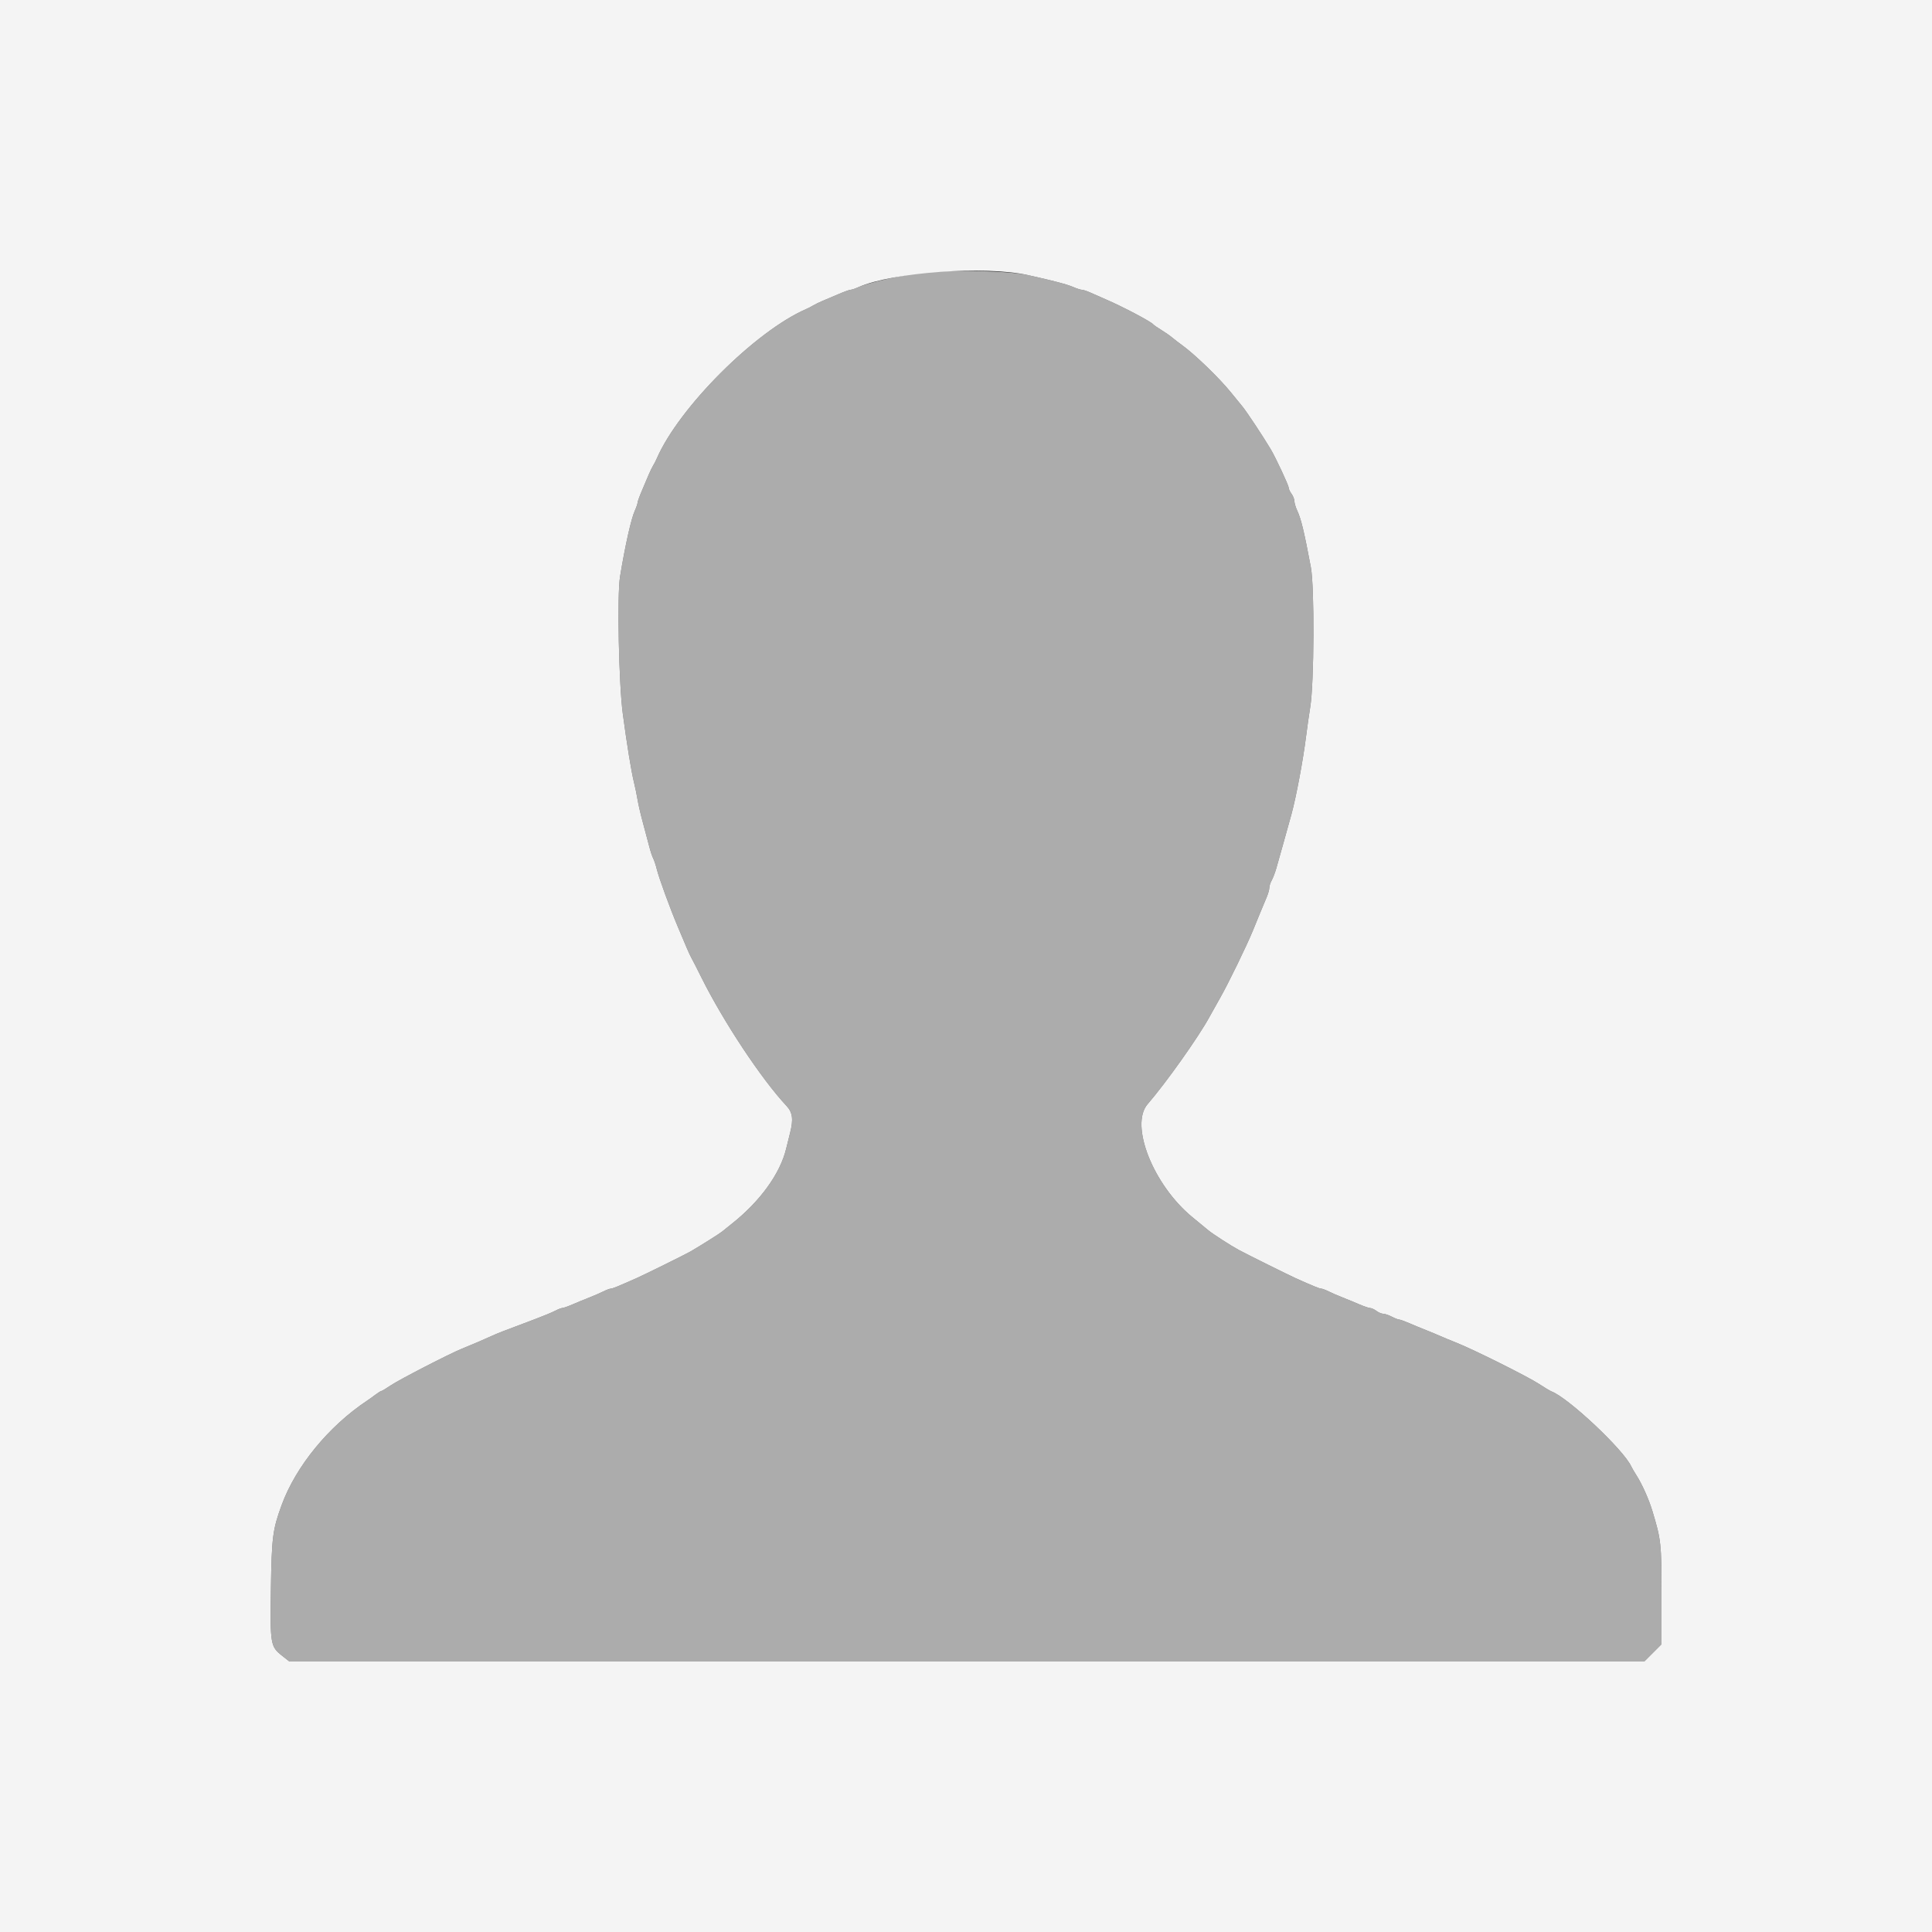 <svg id="svg" version="1.1" xmlns="http://www.w3.org/2000/svg" xmlns:xlink="http://www.w3.org/1999/xlink" width="400" height="400" viewBox="0, 0, 400,400"><rect x="0" y="0" width="400" height="400" fill="#333333" stroke="none"/><g id="svgg"><path id="path0" d="M188.200 56.811 C 183.133 57.787,179.352 58.739,177.740 59.447 C 177.046 59.751,176.304 60.000,176.090 60.000 C 175.877 60.000,174.824 60.375,173.751 60.833 C 172.678 61.291,171.170 61.929,170.400 62.252 C 169.630 62.574,168.730 63.010,168.400 63.220 C 168.070 63.430,167.406 63.773,166.925 63.981 C 156.387 68.554,140.554 84.387,135.981 94.925 C 135.773 95.406,135.430 96.070,135.220 96.400 C 135.010 96.730,134.574 97.630,134.252 98.400 C 133.929 99.170,133.291 100.678,132.833 101.751 C 132.375 102.824,132.000 103.877,132.000 104.090 C 132.000 104.304,131.743 105.046,131.430 105.740 C 130.667 107.426,129.445 112.876,128.373 119.373 C 127.742 123.199,128.113 141.565,128.948 147.800 C 129.805 154.207,130.718 159.799,131.264 162.000 C 131.510 162.990,131.844 164.610,132.006 165.600 C 132.169 166.590,132.673 168.750,133.128 170.400 C 133.583 172.050,134.157 174.210,134.405 175.200 C 134.652 176.190,135.020 177.309,135.222 177.686 C 135.424 178.064,135.757 179.054,135.961 179.886 C 136.429 181.794,138.721 188.071,140.385 192.000 C 141.083 193.650,141.921 195.630,142.246 196.400 C 142.572 197.170,142.996 198.070,143.188 198.400 C 143.381 198.730,144.296 200.523,145.222 202.385 C 149.780 211.545,157.677 223.458,162.843 228.969 C 164.108 230.319,164.296 231.779,163.568 234.600 C 163.340 235.480,162.982 236.920,162.772 237.800 C 161.533 242.986,157.352 248.756,151.470 253.400 C 150.634 254.060,149.736 254.782,149.475 255.005 C 149.043 255.373,144.947 257.953,143.000 259.084 C 142.009 259.659,133.438 263.897,131.800 264.621 C 127.678 266.444,126.804 266.800,126.454 266.800 C 126.240 266.800,125.555 267.056,124.932 267.368 C 124.310 267.681,122.990 268.252,122.000 268.639 C 121.010 269.025,119.445 269.670,118.522 270.071 C 117.599 270.472,116.669 270.800,116.454 270.800 C 116.240 270.800,115.555 271.064,114.932 271.387 C 114.310 271.710,112.585 272.430,111.100 272.987 C 104.288 275.542,102.922 276.072,101.800 276.594 C 100.379 277.254,97.552 278.465,95.613 279.243 C 93.112 280.247,82.688 285.619,80.905 286.822 C 79.945 287.470,79.062 288.000,78.943 288.000 C 78.824 288.000,78.314 288.315,77.809 288.700 C 77.305 289.085,76.487 289.670,75.991 290.000 C 68.039 295.290,61.254 303.582,58.315 311.600 C 56.455 316.675,56.248 318.291,56.091 328.944 C 55.922 340.476,55.992 340.893,58.409 342.807 L 59.915 344.000 200.168 344.000 L 340.421 344.000 342.211 342.211 L 344.000 340.421 344.000 330.137 C 344.000 319.559,343.916 318.794,342.099 312.800 C 341.357 310.353,339.955 307.226,338.781 305.400 C 338.356 304.740,337.884 303.930,337.731 303.600 C 336.125 300.134,324.752 289.438,321.228 288.080 C 320.913 287.958,319.743 287.258,318.628 286.523 C 316.378 285.041,305.037 279.378,301.600 278.021 C 300.390 277.543,298.860 276.910,298.200 276.613 C 297.540 276.316,296.190 275.755,295.200 275.366 C 294.210 274.977,292.645 274.330,291.722 273.929 C 290.799 273.528,289.875 273.200,289.668 273.200 C 289.461 273.200,288.776 272.931,288.146 272.602 C 287.516 272.274,286.719 272.004,286.376 272.002 C 286.034 272.001,285.404 271.736,284.976 271.413 C 284.549 271.090,283.965 270.820,283.678 270.813 C 283.391 270.806,282.401 270.472,281.478 270.071 C 280.555 269.670,278.990 269.025,278.000 268.639 C 277.010 268.252,275.690 267.681,275.068 267.368 C 274.445 267.056,273.760 266.800,273.546 266.800 C 273.195 266.800,271.760 266.213,268.200 264.612 C 266.741 263.956,258.063 259.642,256.466 258.780 C 254.825 257.893,251.141 255.519,250.200 254.742 C 249.760 254.379,248.260 253.144,246.867 251.999 C 238.764 245.335,233.852 232.931,237.601 228.599 C 241.419 224.188,248.137 214.717,250.402 210.554 C 250.867 209.699,251.863 207.920,252.615 206.600 C 254.326 203.599,258.102 195.839,259.427 192.600 C 259.697 191.940,260.323 190.410,260.817 189.200 C 261.312 187.990,261.961 186.433,262.259 185.740 C 262.556 185.046,262.800 184.179,262.800 183.813 C 262.800 183.447,263.020 182.754,263.289 182.274 C 263.558 181.793,263.985 180.680,264.239 179.800 C 264.827 177.764,266.662 171.210,267.376 168.600 C 268.364 164.989,269.786 157.411,270.416 152.400 C 270.652 150.530,271.036 147.830,271.271 146.400 C 272.087 141.429,272.174 121.558,271.399 117.437 C 270.004 110.028,269.388 107.464,268.586 105.740 C 268.264 105.046,267.994 104.146,267.987 103.740 C 267.980 103.333,267.710 102.651,267.387 102.224 C 267.064 101.796,266.800 101.222,266.800 100.947 C 266.800 100.473,264.109 94.718,263.084 93.000 C 261.494 90.333,258.103 85.214,257.229 84.160 C 256.663 83.478,255.609 82.186,254.886 81.288 C 252.466 78.283,247.302 73.292,244.654 71.400 C 244.039 70.960,243.153 70.277,242.685 69.882 C 242.218 69.487,241.198 68.776,240.418 68.303 C 239.638 67.830,238.910 67.327,238.800 67.186 C 238.343 66.600,232.554 63.539,229.000 62.005 C 227.900 61.531,226.433 60.885,225.740 60.571 C 225.046 60.257,224.264 60.000,224.000 60.000 C 223.736 60.000,222.954 59.751,222.260 59.447 C 220.961 58.877,218.022 58.100,212.800 56.947 C 208.013 55.890,193.405 55.809,188.200 56.811 " stroke="none" fill="#acacac" fill-rule="evenodd"></path><path id="path1" d="M0.000 200.000 L 0.000 400.000 200.000 400.000 L 400.000 400.000 400.000 200.000 L 400.000 0.000 200.000 0.000 L 0.000 0.000 0.000 200.000 M212.800 56.947 C 218.022 58.100,220.961 58.877,222.260 59.447 C 222.954 59.751,223.736 60.000,224.000 60.000 C 224.264 60.000,225.046 60.257,225.740 60.571 C 226.433 60.885,227.900 61.531,229.000 62.005 C 232.554 63.539,238.343 66.600,238.800 67.186 C 238.910 67.327,239.638 67.830,240.418 68.303 C 241.198 68.776,242.218 69.487,242.685 69.882 C 243.153 70.277,244.039 70.960,244.654 71.400 C 247.302 73.292,252.466 78.283,254.886 81.288 C 255.609 82.186,256.663 83.478,257.229 84.160 C 258.103 85.214,261.494 90.333,263.084 93.000 C 264.109 94.718,266.800 100.473,266.800 100.947 C 266.800 101.222,267.064 101.796,267.387 102.224 C 267.710 102.651,267.980 103.333,267.987 103.740 C 267.994 104.146,268.264 105.046,268.586 105.740 C 269.388 107.464,270.004 110.028,271.399 117.437 C 272.174 121.558,272.087 141.429,271.271 146.400 C 271.036 147.830,270.652 150.530,270.416 152.400 C 269.786 157.411,268.364 164.989,267.376 168.600 C 266.662 171.210,264.827 177.764,264.239 179.800 C 263.985 180.680,263.558 181.793,263.289 182.274 C 263.020 182.754,262.800 183.447,262.800 183.813 C 262.800 184.179,262.556 185.046,262.259 185.740 C 261.961 186.433,261.312 187.990,260.817 189.200 C 260.323 190.410,259.697 191.940,259.427 192.600 C 258.102 195.839,254.326 203.599,252.615 206.600 C 251.863 207.920,250.867 209.699,250.402 210.554 C 248.137 214.717,241.419 224.188,237.601 228.599 C 233.852 232.931,238.764 245.335,246.867 251.999 C 248.260 253.144,249.760 254.379,250.200 254.742 C 251.141 255.519,254.825 257.893,256.466 258.780 C 258.063 259.642,266.741 263.956,268.200 264.612 C 271.760 266.213,273.195 266.800,273.546 266.800 C 273.760 266.800,274.445 267.056,275.068 267.368 C 275.690 267.681,277.010 268.252,278.000 268.639 C 278.990 269.025,280.555 269.670,281.478 270.071 C 282.401 270.472,283.391 270.806,283.678 270.813 C 283.965 270.820,284.549 271.090,284.976 271.413 C 285.404 271.736,286.034 272.001,286.376 272.002 C 286.719 272.004,287.516 272.274,288.146 272.602 C 288.776 272.931,289.461 273.200,289.668 273.200 C 289.875 273.200,290.799 273.528,291.722 273.929 C 292.645 274.330,294.210 274.977,295.200 275.366 C 296.190 275.755,297.540 276.316,298.200 276.613 C 298.860 276.910,300.390 277.543,301.600 278.021 C 305.037 279.378,316.378 285.041,318.628 286.523 C 319.743 287.258,320.913 287.958,321.228 288.080 C 324.752 289.438,336.125 300.134,337.731 303.600 C 337.884 303.930,338.356 304.740,338.781 305.400 C 339.955 307.226,341.357 310.353,342.099 312.800 C 343.916 318.794,344.000 319.559,344.000 330.137 L 344.000 340.421 342.211 342.211 L 340.421 344.000 200.168 344.000 L 59.915 344.000 58.409 342.807 C 55.992 340.893,55.922 340.476,56.091 328.944 C 56.248 318.291,56.455 316.675,58.315 311.600 C 61.254 303.582,68.039 295.290,75.991 290.000 C 76.487 289.670,77.305 289.085,77.809 288.700 C 78.314 288.315,78.824 288.000,78.943 288.000 C 79.062 288.000,79.945 287.470,80.905 286.822 C 82.688 285.619,93.112 280.247,95.613 279.243 C 97.552 278.465,100.379 277.254,101.800 276.594 C 102.922 276.072,104.288 275.542,111.100 272.987 C 112.585 272.430,114.310 271.710,114.932 271.387 C 115.555 271.064,116.240 270.800,116.454 270.800 C 116.669 270.800,117.599 270.472,118.522 270.071 C 119.445 269.670,121.010 269.025,122.000 268.639 C 122.990 268.252,124.310 267.681,124.932 267.368 C 125.555 267.056,126.240 266.800,126.454 266.800 C 126.804 266.800,127.678 266.444,131.800 264.621 C 133.438 263.897,142.009 259.659,143.000 259.084 C 144.947 257.953,149.043 255.373,149.475 255.005 C 149.736 254.782,150.634 254.060,151.470 253.400 C 157.352 248.756,161.533 242.986,162.772 237.800 C 162.982 236.920,163.340 235.480,163.568 234.600 C 164.296 231.779,164.108 230.319,162.843 228.969 C 157.677 223.458,149.780 211.545,145.222 202.385 C 144.296 200.523,143.381 198.730,143.188 198.400 C 142.996 198.070,142.572 197.170,142.246 196.400 C 141.921 195.630,141.083 193.650,140.385 192.000 C 138.721 188.071,136.429 181.794,135.961 179.886 C 135.757 179.054,135.424 178.064,135.222 177.686 C 135.020 177.309,134.652 176.190,134.405 175.200 C 134.157 174.210,133.583 172.050,133.128 170.400 C 132.673 168.750,132.169 166.590,132.006 165.600 C 131.844 164.610,131.510 162.990,131.264 162.000 C 130.718 159.799,129.805 154.207,128.948 147.800 C 128.113 141.565,127.742 123.199,128.373 119.373 C 129.445 112.876,130.667 107.426,131.430 105.740 C 131.743 105.046,132.000 104.304,132.000 104.090 C 132.000 103.877,132.375 102.824,132.833 101.751 C 133.291 100.678,133.929 99.170,134.252 98.400 C 134.574 97.630,135.010 96.730,135.220 96.400 C 135.430 96.070,135.773 95.406,135.981 94.925 C 140.554 84.387,156.387 68.554,166.925 63.981 C 167.406 63.773,168.070 63.430,168.400 63.220 C 168.730 63.010,169.630 62.574,170.400 62.252 C 171.170 61.929,172.678 61.291,173.751 60.833 C 174.824 60.375,175.877 60.000,176.090 60.000 C 176.304 60.000,177.046 59.751,177.740 59.447 C 184.802 56.348,203.917 54.985,212.800 56.947 " stroke="none" fill="#f4f4f4" fill-rule="evenodd"></path></g></svg>